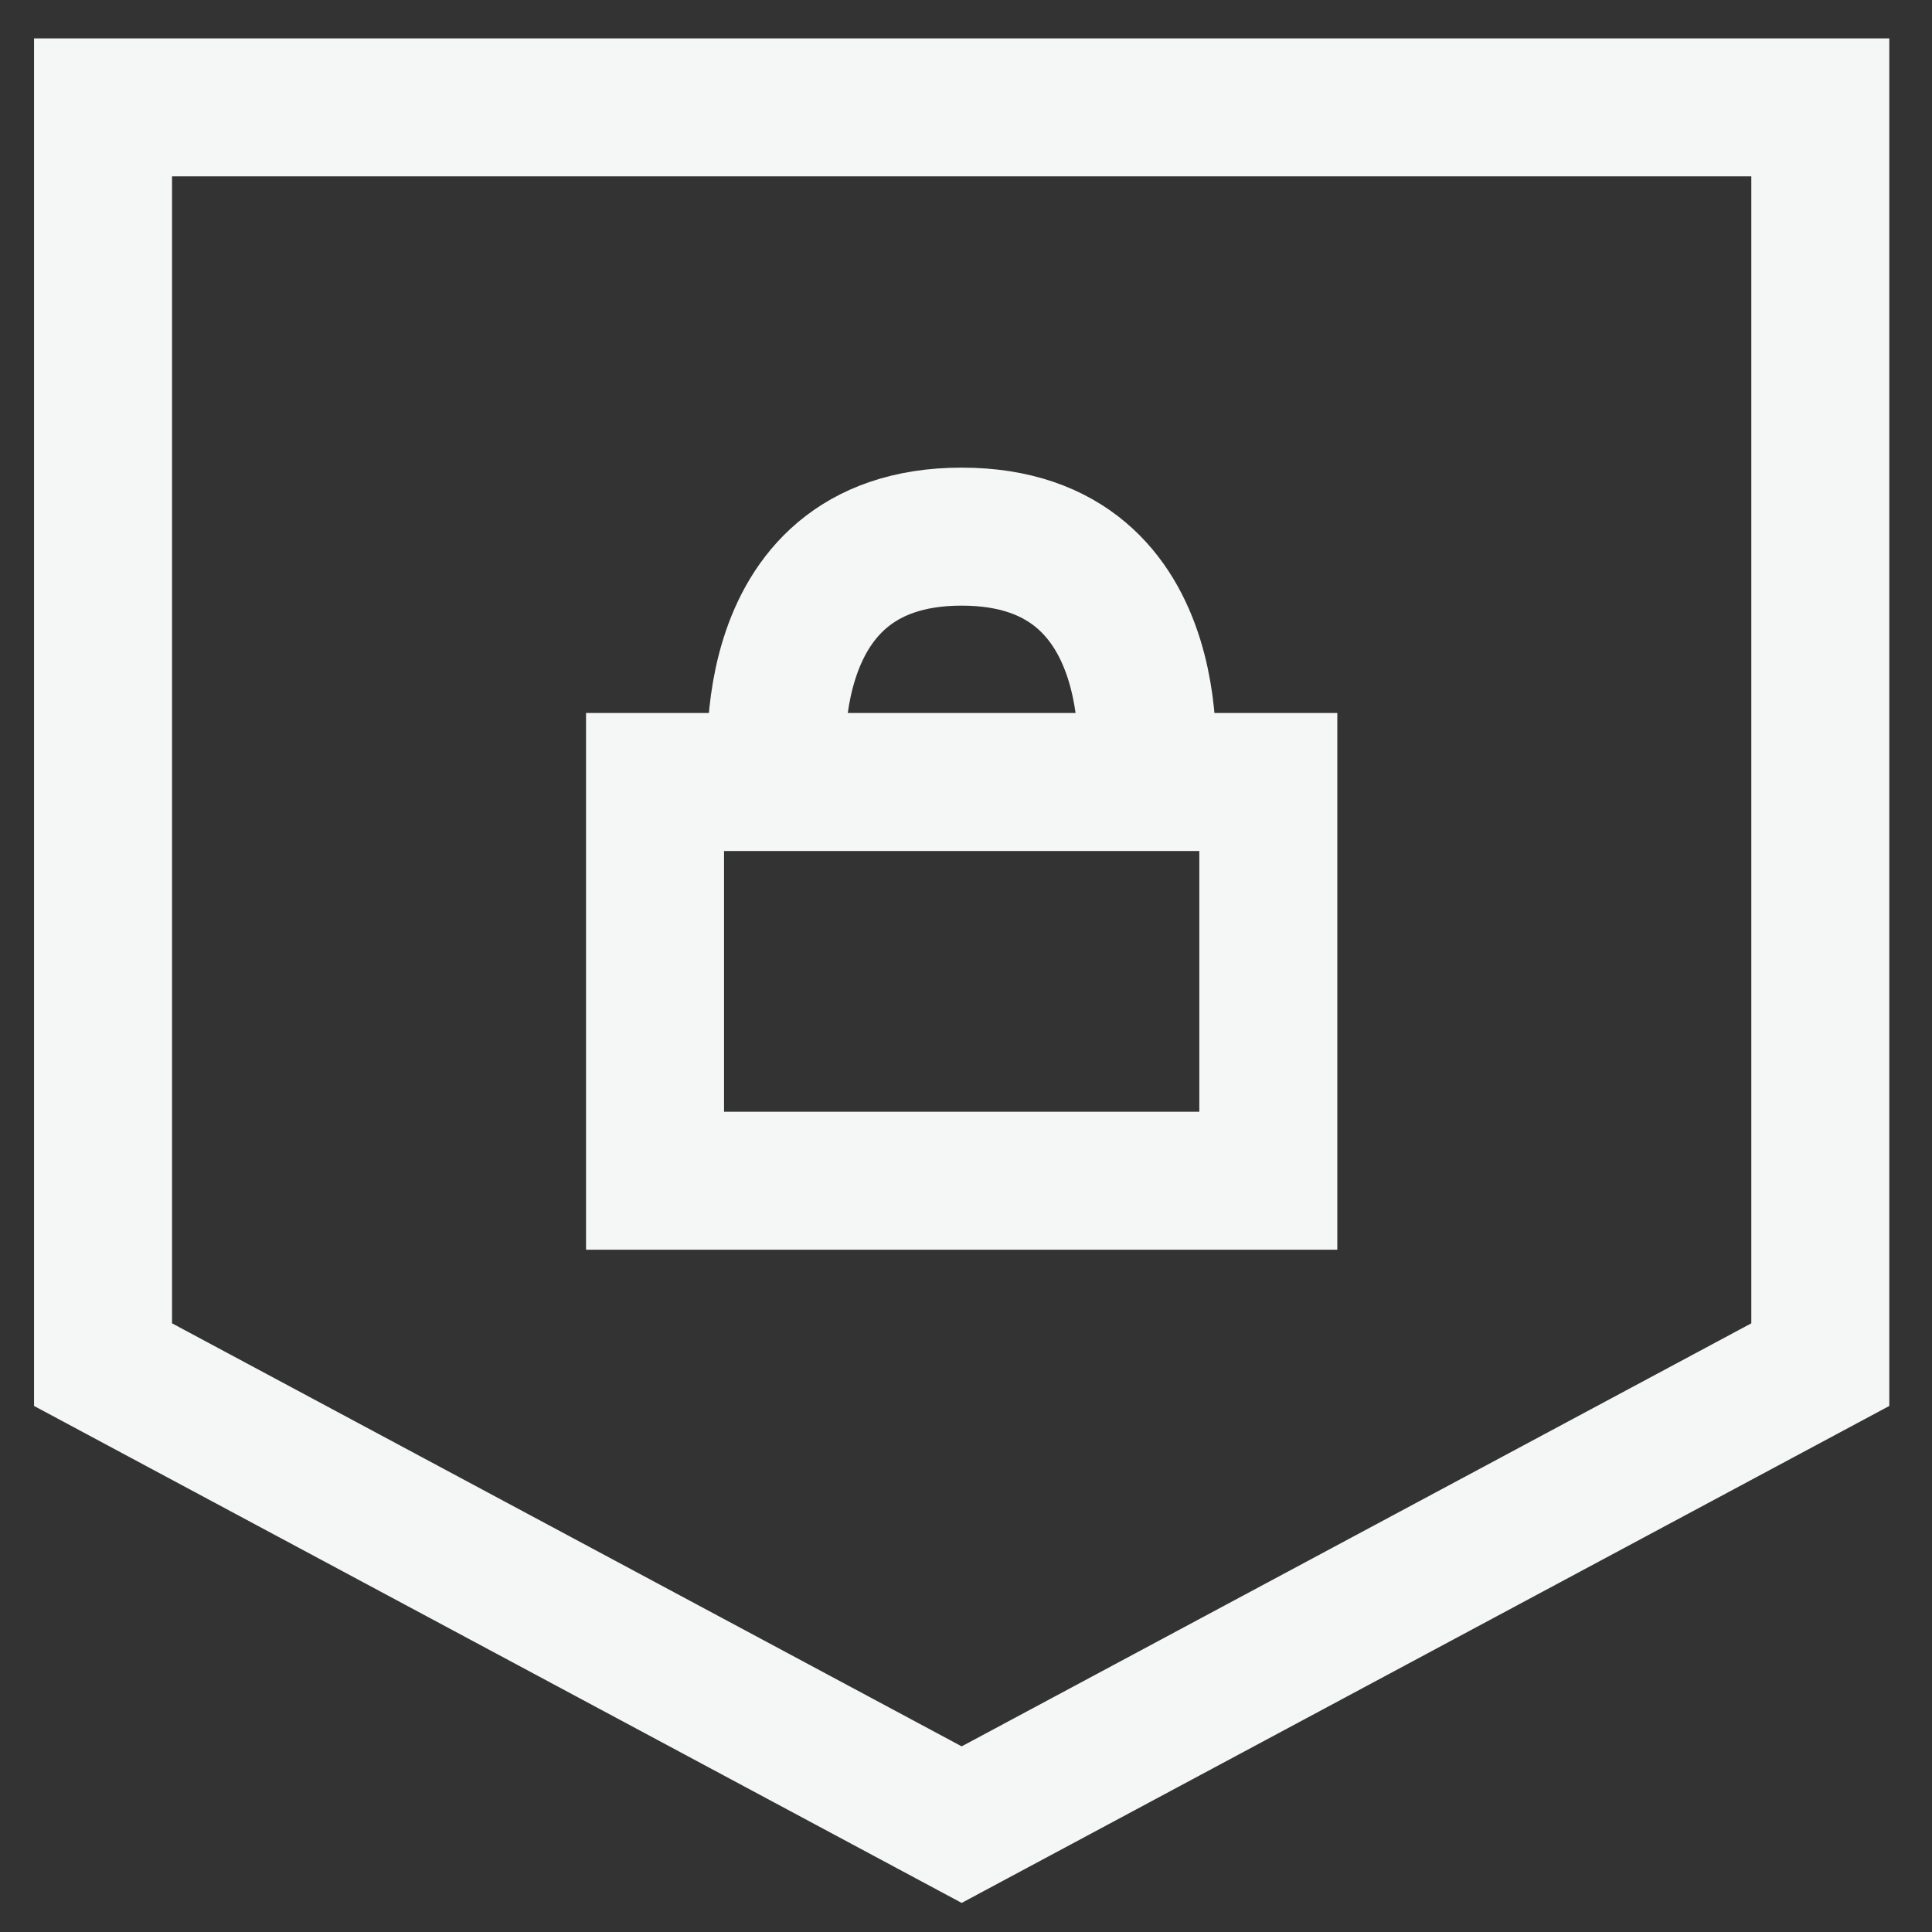<svg width="21" height="21" viewBox="0 0 21 21" fill="none" xmlns="http://www.w3.org/2000/svg">
<rect x="0" y="0" width="21" height="21" fill="#333333" stroke="none"/>
<path d="M1.12 14.833V1.167H19.786V14.833L10.453 19.833L1.12 14.833Z" stroke="#F5F6F6" stroke-width="1.5"/>
<path d="M8.453 8.5H13.786V12.834H7.12V8.5H8.453ZM8.453 8.5C8.453 8.5 8.12 5.833 10.453 5.833C12.786 5.833 12.453 8.5 12.453 8.5" stroke="#F5F6F6" stroke-width="1.5"/>
</svg>
